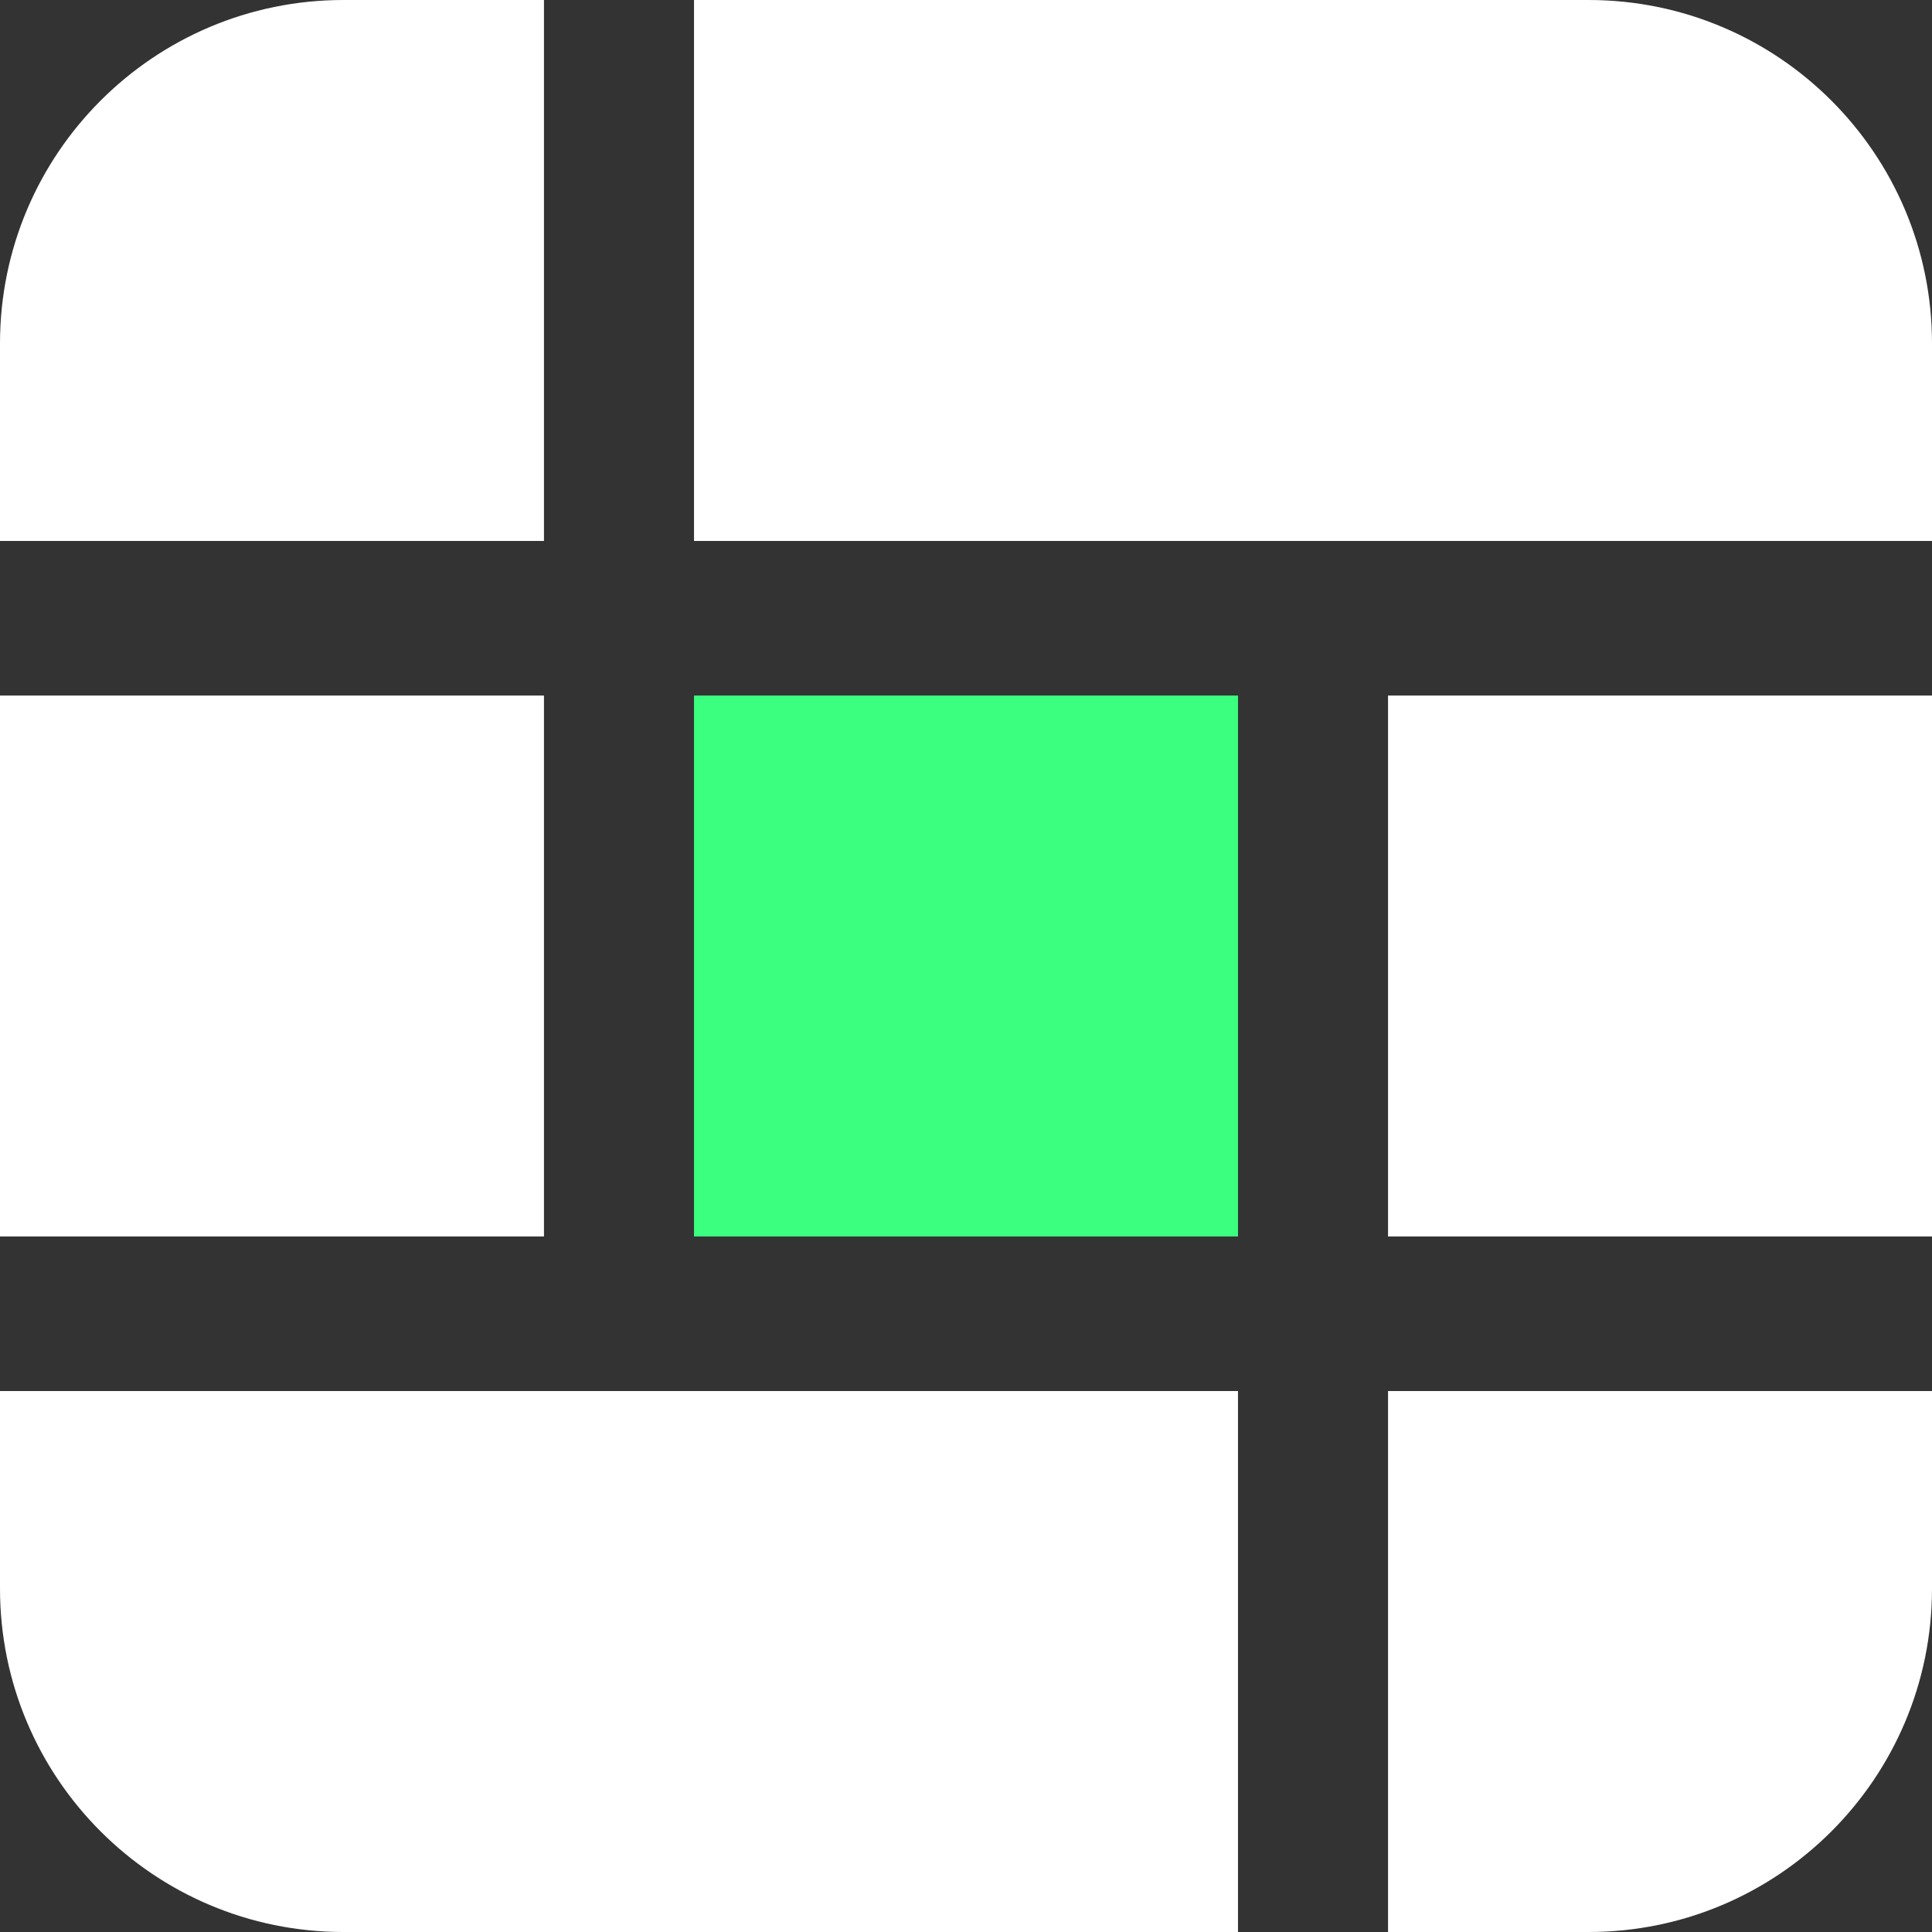 <svg width="45" height="45" viewBox="0 0 45 45" fill="none" xmlns="http://www.w3.org/2000/svg">
<rect x="0" y="0" width="45" height="45" fill="#333333" stroke="none"/>
<path d="M0 8C0 3.582 3.582 0 8 0H12.67V12.6H0V8Z" fill="white"/>
<path d="M16.165 0H37C41.418 0 45 3.582 45 8V12.6H16.165V0Z" fill="white"/>
<path d="M0 32.4H28.835V45H8C3.582 45 0 41.418 0 37V32.4Z" fill="white"/>
<path d="M32.33 32.4H45V37C45 41.418 41.418 45 37 45H32.33V32.4Z" fill="white"/>
<rect x="32.33" y="16.2" width="12.67" height="12.6" fill="white"/>
<rect x="16.165" y="16.2" width="12.67" height="12.6" fill="#3BFF7F"/>
<rect y="16.2" width="12.67" height="12.6" fill="white"/>
</svg>
